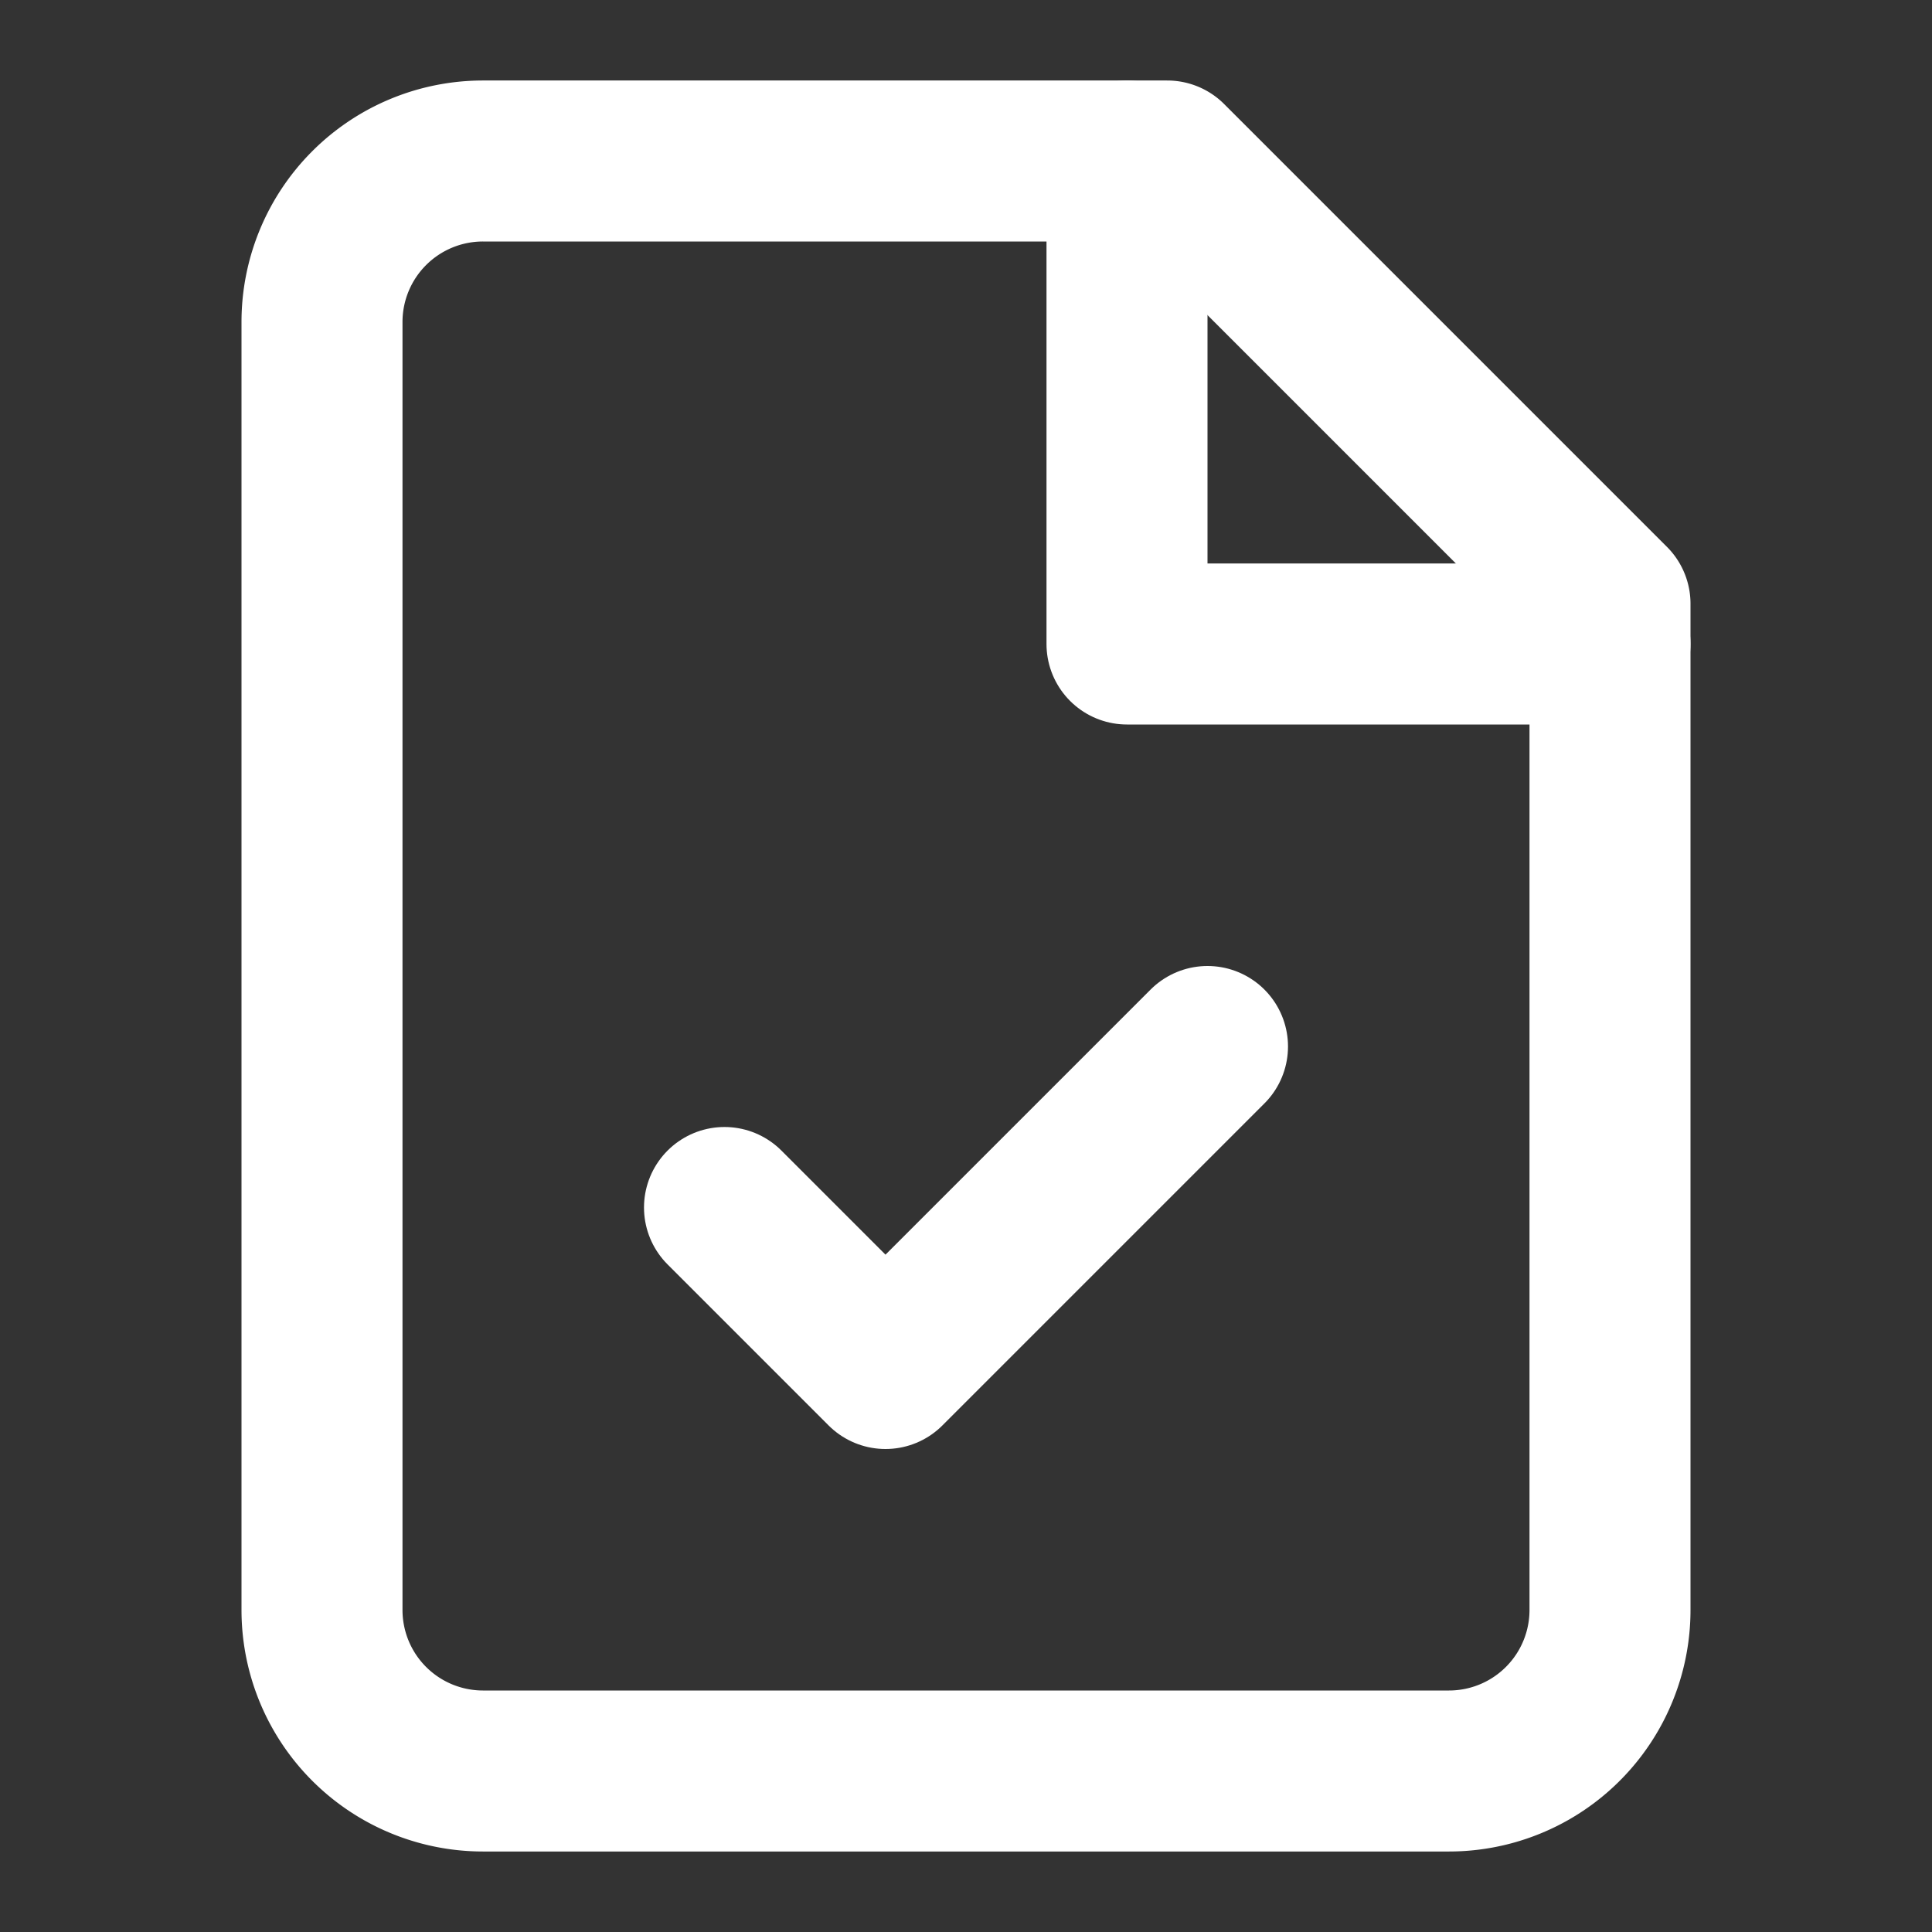 <svg xmlns="http://www.w3.org/2000/svg" width="24" height="24"
                                                viewBox="0 0 24 24" fill="none" stroke="#fff" stroke-width="2"
                                                stroke-linecap="round" stroke-linejoin="round" class="lucide">
                                                <rect x="0" y="0" width="24" height="24" fill="#333333" stroke="none"/>
                                                <path
                                                    d="M14.5 2H6a2 2 0 0 0-2 2v16a2 2 0 0 0 2 2h12a2 2 0 0 0 2-2V7.5L14.5 2z">
                                                </path>
                                                <polyline points="14 2 14 8 20 8"></polyline>
                                                <path d="m9 15 2 2 4-4"></path>
                                            </svg>